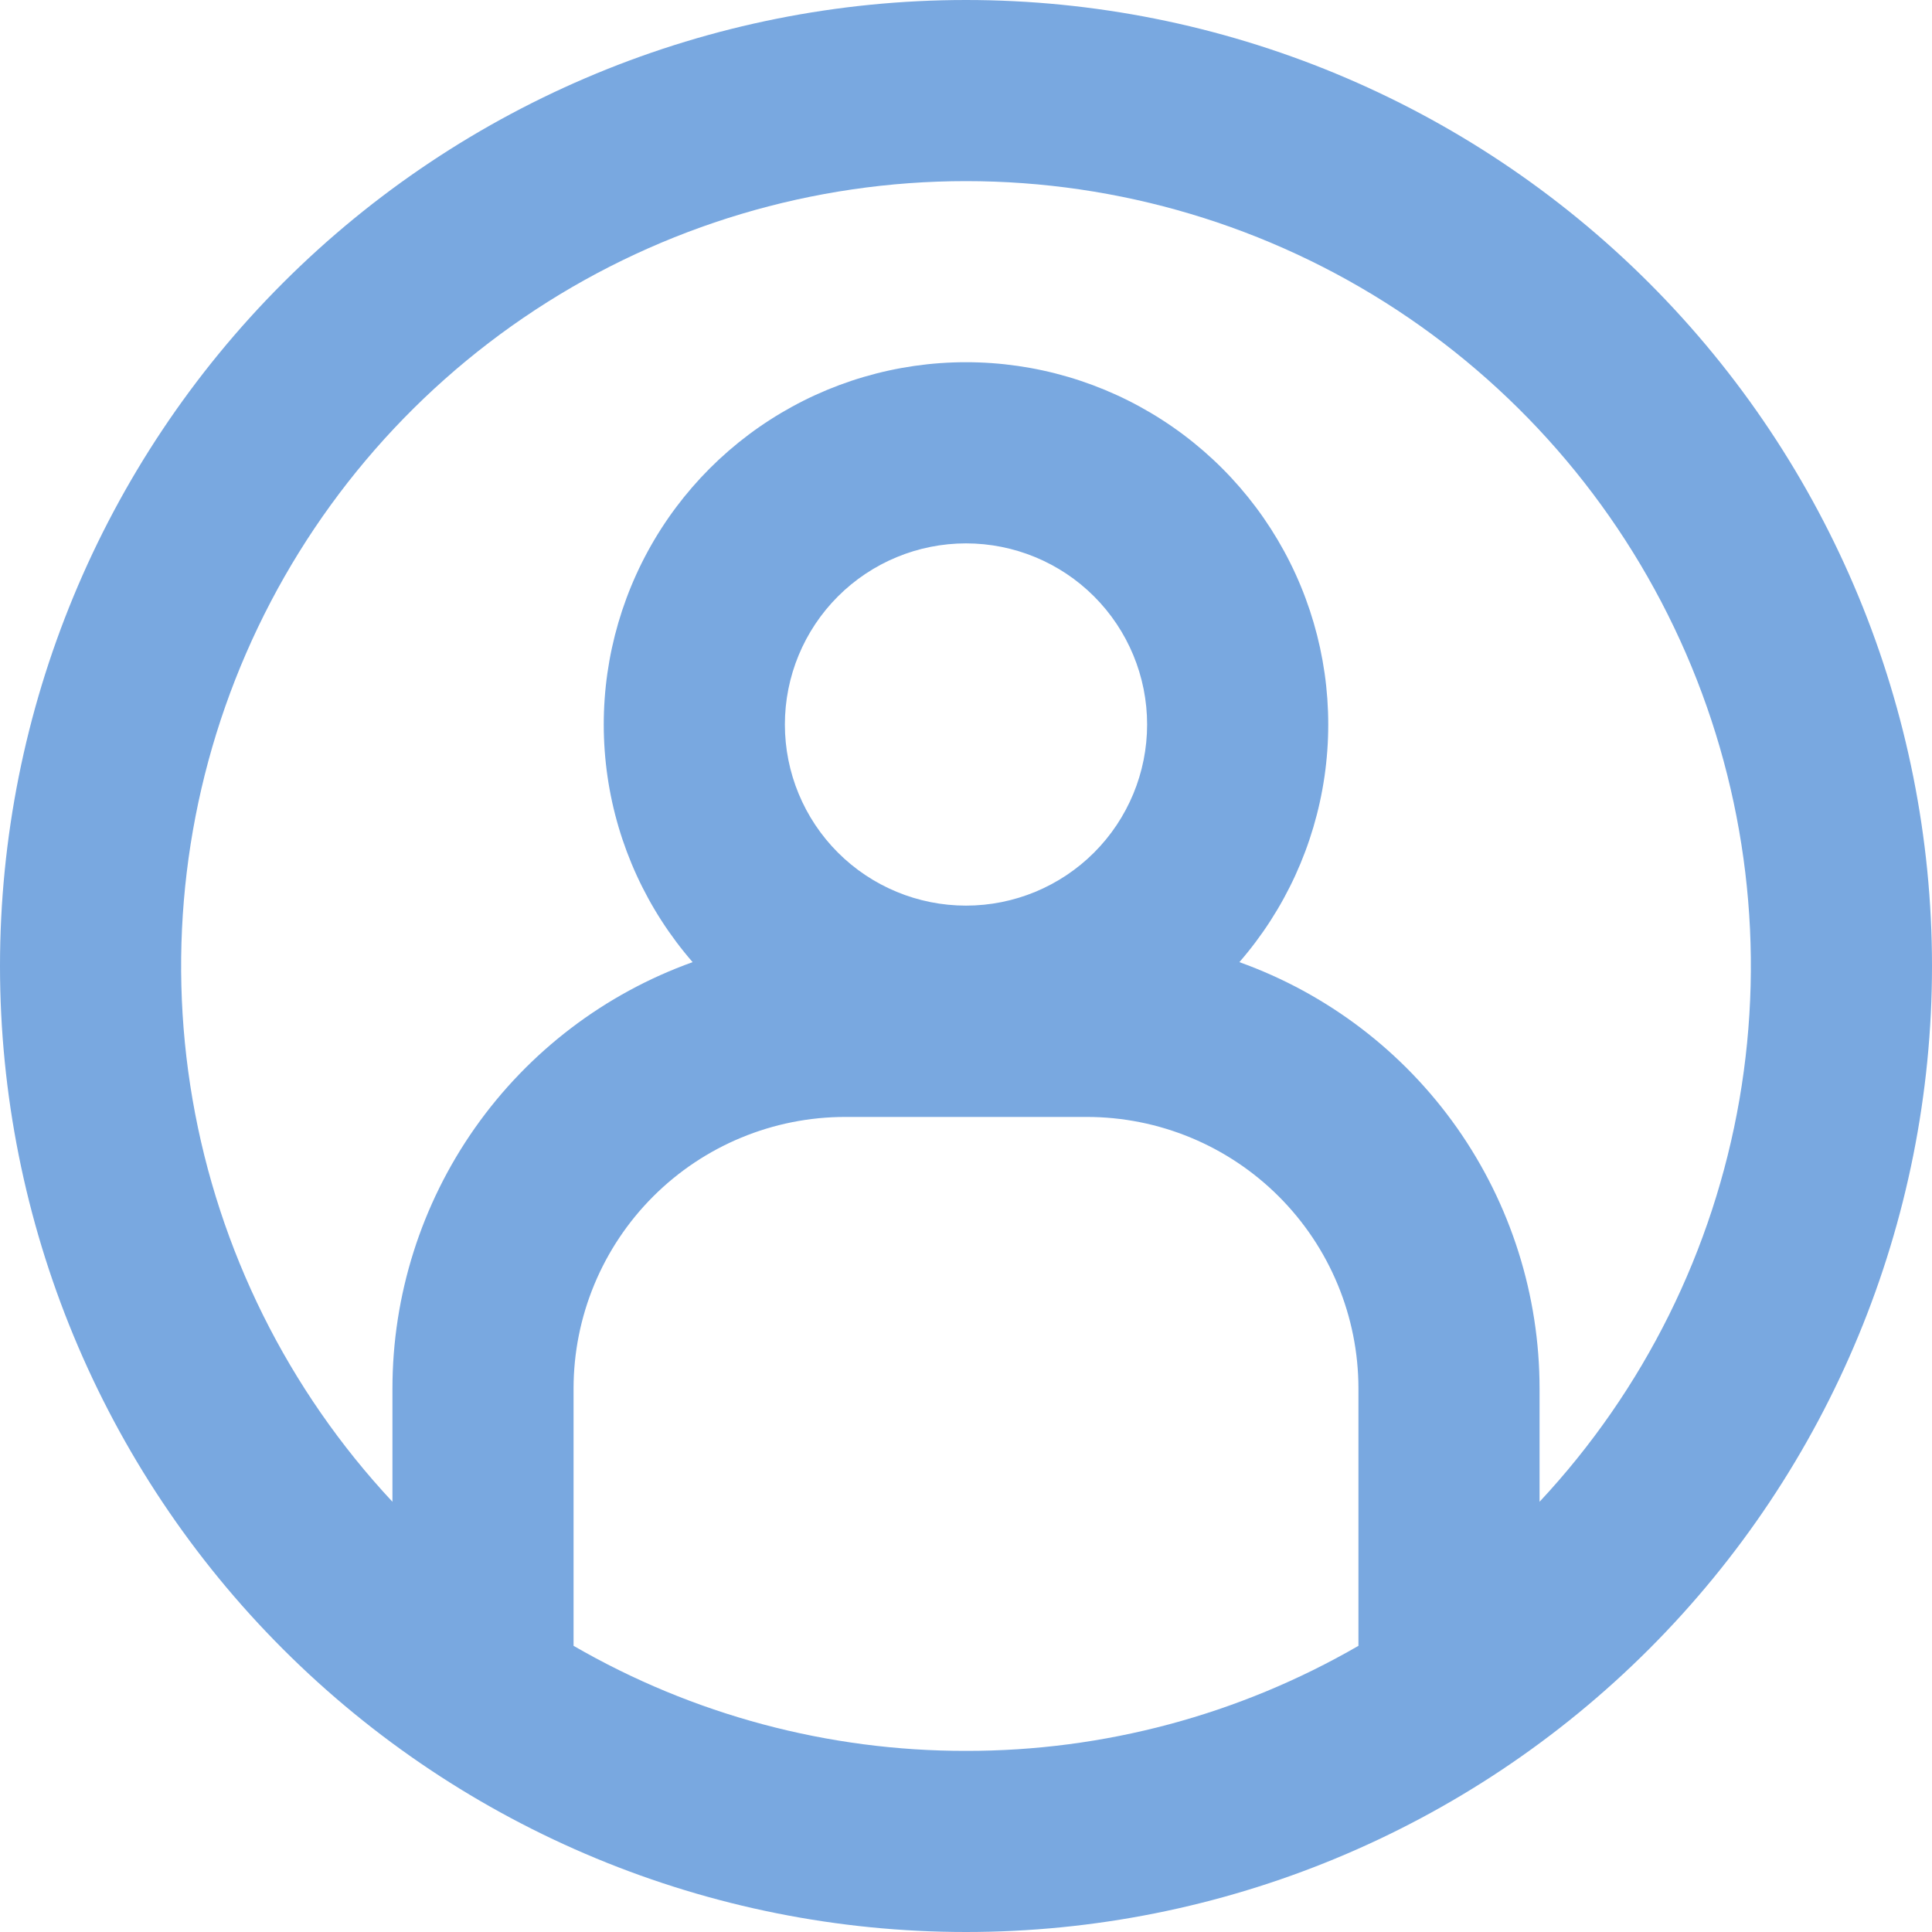 <svg width="150" height="150" viewBox="0 0 150 150" fill="none" xmlns="http://www.w3.org/2000/svg">
<g clip-path="url(#clip0_1660_4206)">
<path fill-rule="evenodd" clip-rule="evenodd" d="M75 135.938C85.698 135.953 96.209 133.139 105.469 127.781V107.812C105.469 102.218 103.246 96.853 99.29 92.897C95.335 88.941 89.969 86.719 84.375 86.719H65.625C60.031 86.719 54.665 88.941 50.709 92.897C46.754 96.853 44.531 102.218 44.531 107.812V127.781C53.791 133.139 64.302 135.953 75 135.938ZM119.531 107.812V116.597C127.638 107.919 133.032 97.061 135.051 85.358C137.069 73.655 135.624 61.617 130.894 50.725C126.163 39.832 118.353 30.559 108.423 24.045C98.493 17.532 86.876 14.062 75 14.062C63.124 14.062 51.508 17.532 41.578 24.045C31.647 30.559 23.837 39.832 19.106 50.725C14.376 61.617 12.931 73.655 14.949 85.358C16.968 97.061 22.362 107.919 30.469 116.597V107.812C30.469 100.564 32.708 93.493 36.879 87.566C41.051 81.639 46.952 77.146 53.775 74.7C50.235 70.628 47.941 65.624 47.166 60.284C46.392 54.944 47.17 49.494 49.407 44.584C51.644 39.675 55.247 35.512 59.785 32.593C64.323 29.674 69.604 28.122 75 28.122C80.396 28.122 85.677 29.674 90.215 32.593C94.753 35.512 98.356 39.675 100.593 44.584C102.83 49.494 103.608 54.944 102.834 60.284C102.059 65.624 99.765 70.628 96.225 74.7C103.048 77.146 108.949 81.639 113.121 87.566C117.292 93.493 119.531 100.564 119.531 107.812ZM75 150C94.891 150 113.968 142.098 128.033 128.033C142.098 113.968 150 94.891 150 75C150 55.109 142.098 36.032 128.033 21.967C113.968 7.902 94.891 0 75 0C55.109 0 36.032 7.902 21.967 21.967C7.902 36.032 0 55.109 0 75C0 94.891 7.902 113.968 21.967 128.033C36.032 142.098 55.109 150 75 150ZM89.062 56.25C89.062 59.98 87.581 63.556 84.944 66.194C82.306 68.831 78.73 70.312 75 70.312C71.27 70.312 67.694 68.831 65.056 66.194C62.419 63.556 60.938 59.98 60.938 56.25C60.938 52.52 62.419 48.944 65.056 46.306C67.694 43.669 71.27 42.188 75 42.188C78.73 42.188 82.306 43.669 84.944 46.306C87.581 48.944 89.062 52.52 89.062 56.25Z" fill="#79A8E0"/>
</g>
<defs>
<clipPath id="clip0_1660_4206">
<rect width="150" height="150" fill="white"/>
</clipPath>
</defs>
</svg>
